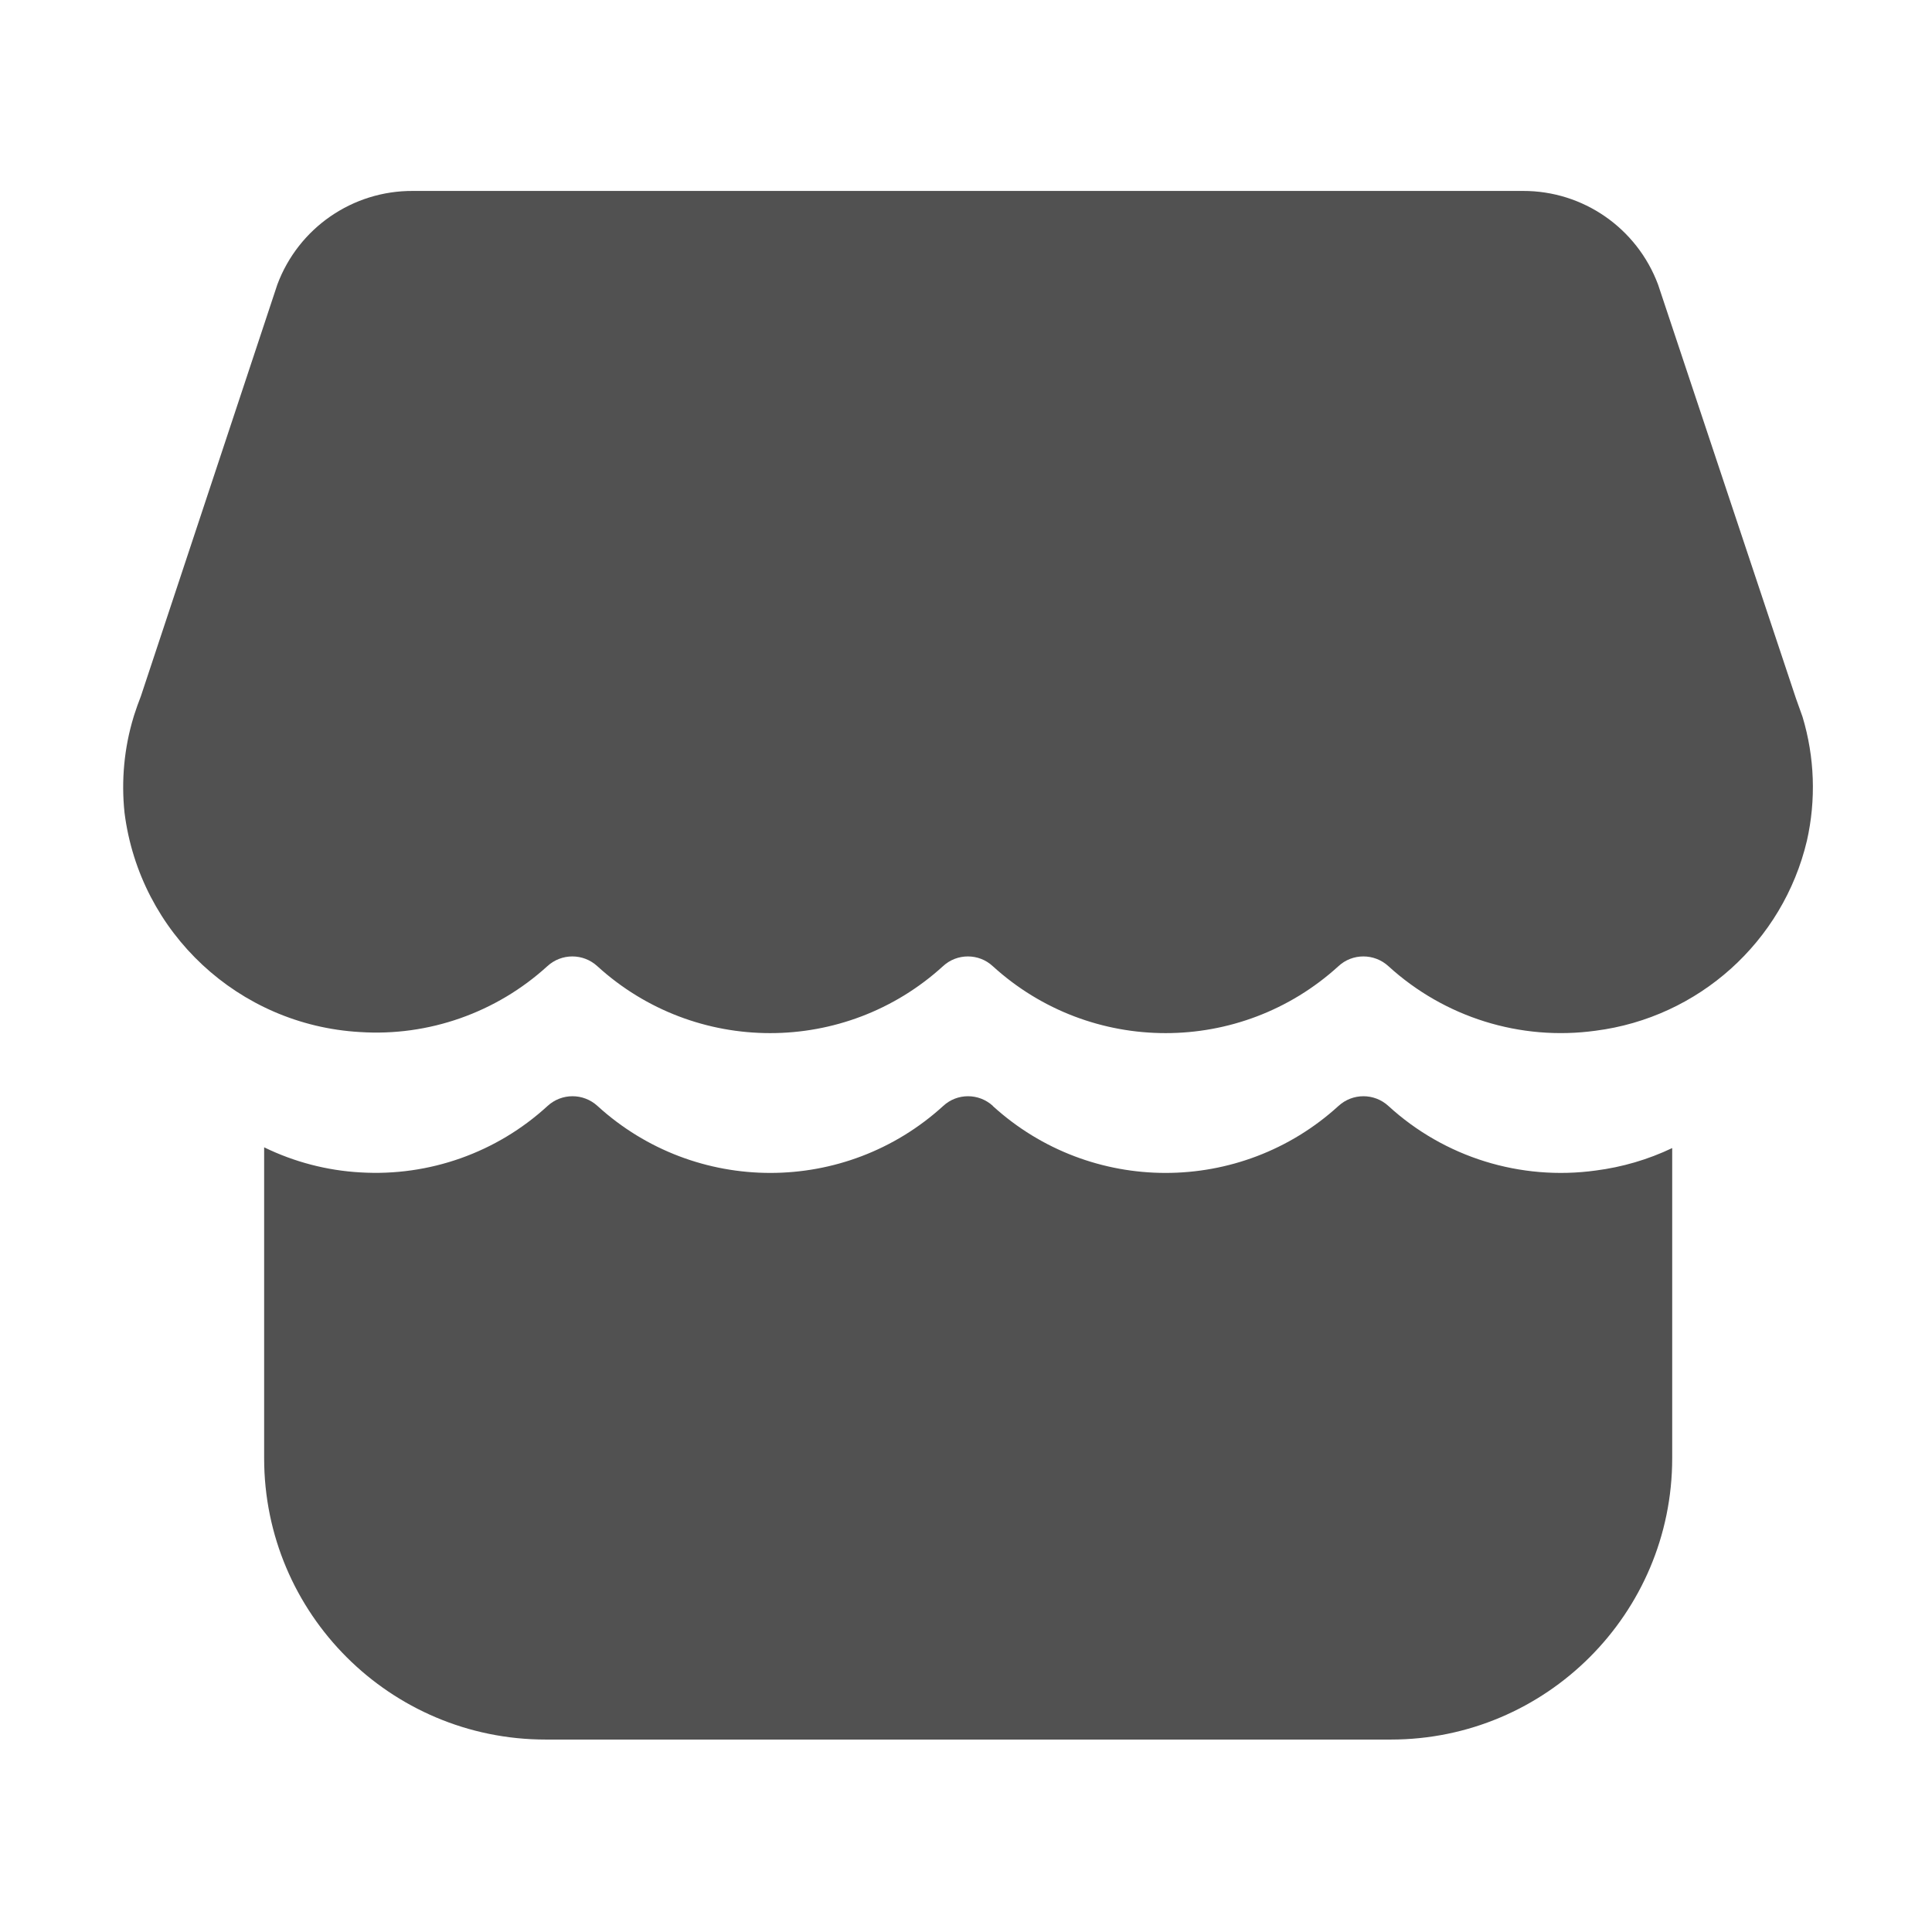 <?xml version="1.0" standalone="no"?><!DOCTYPE svg PUBLIC "-//W3C//DTD SVG 1.1//EN" "http://www.w3.org/Graphics/SVG/1.1/DTD/svg11.dtd"><svg t="1624284446923" class="icon" viewBox="0 0 1024 1024" version="1.1" xmlns="http://www.w3.org/2000/svg" p-id="1608" xmlns:xlink="http://www.w3.org/1999/xlink" width="200" height="200"><defs><style type="text/css"></style></defs><path d="M526.2 586.2c51.9 47.3 131.3 47.3 183.2 0 7.5-6.9 19-6.9 26.5 0 29.7 27.2 70 39.7 109.9 34.2 14-1.8 27.7-5.8 40.5-11.9v164.4c0 82.3-66.8 149.1-149.1 149.1h-448C206.8 922 140 855.2 140 772.9V608.1c16 7.8 33.3 12.3 51 13.3 36.5 2.2 72.3-10.5 99.2-35.2 7.5-6.9 19-6.9 26.5 0 51.9 47.3 131.3 47.3 183.2 0 7.4-6.9 18.9-6.9 26.4 0h-0.1z m281-485c31.9-0.1 60.4 19.7 71.6 49.6l73.1 219.4 2.4 6.7 1.1 3.1c6.4 21.3 7.2 43.9 2.3 65.6-12.7 53.6-57.4 93.7-112 100.7-39.9 5.5-80.1-7.1-109.8-34.2-7.5-6.9-19.1-6.9-26.5 0-51.9 47.3-131.3 47.3-183.2 0-7.4-6.9-19-6.9-26.4 0-51.9 47.3-131.3 47.3-183.2 0-7.5-6.9-19-6.9-26.5 0-27 24.6-62.9 37.3-99.4 34.9-64.2-3.7-116.6-52.5-124.7-116.2-1.8-17.1-0.2-34.4 4.8-50.8l0.3-1c1.1-3.4 2.3-6.8 3.6-10.1L147 150.8c11.2-30 39.9-49.8 71.9-49.6h588.3z" fill="#515151" p-id="1609"></path></svg>